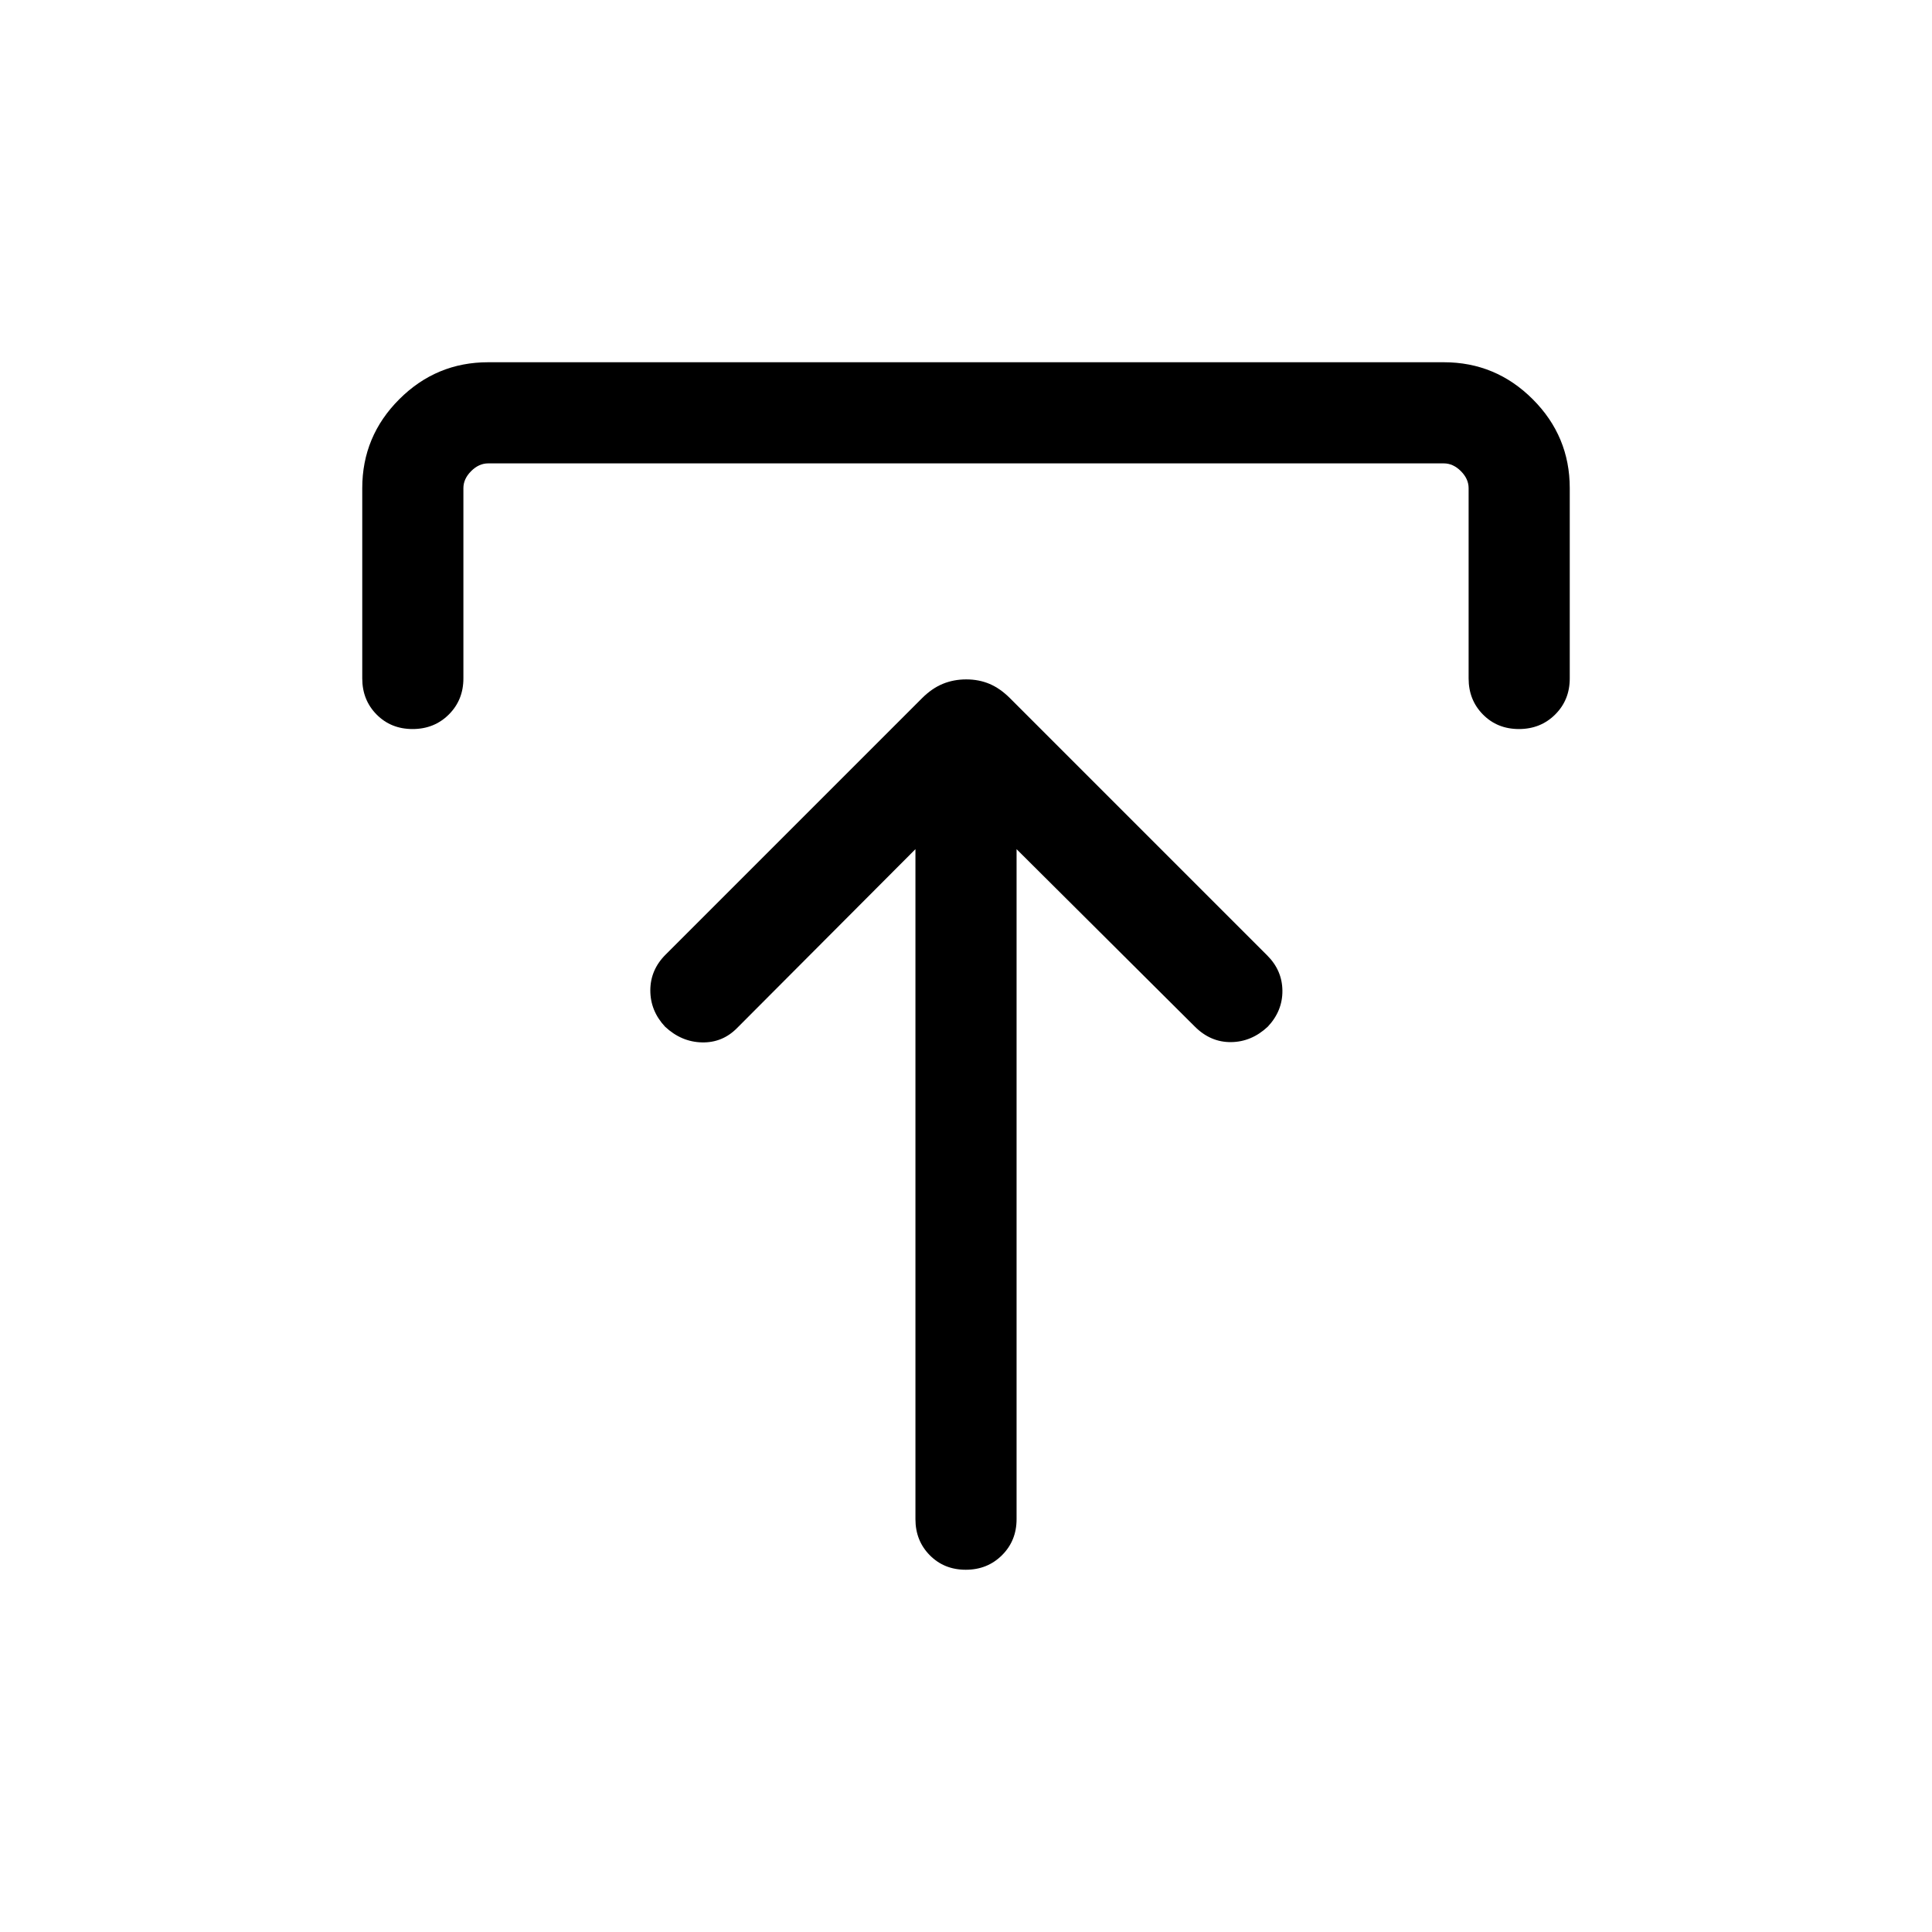 <svg xmlns="http://www.w3.org/2000/svg" height="40" viewBox="0 -960 960 960" width="40"><path d="m454.873-538.054-88.565 88.821q-7.302 7.436-17.535 7.192-10.233-.243-18.314-7.807-7.333-7.867-7.318-18.049.015-10.181 7.579-17.745l127.398-127.399q4.908-4.907 10.313-7.138t11.692-2.231q6.287 0 11.569 2.231 5.282 2.231 10.18 7.128l127.819 127.819q7.435 7.436 7.525 17.5.09 10.063-7.264 17.884-8.082 7.564-18.261 7.666-10.179.103-17.999-7.718l-88.565-88.154v332.925q0 10.698-7.249 17.913t-17.999 7.215q-10.75 0-17.878-7.215t-7.128-17.913v-332.925Zm-274.872-84.817v-94.564q0-25.788 18.388-44.176t44.176-18.388h474.87q25.788 0 44.176 18.388t18.388 44.176v94.564q0 10.698-7.25 17.913-7.249 7.214-17.999 7.214t-17.878-7.214q-7.128-7.215-7.128-17.913v-94.564q0-4.616-3.847-8.462-3.846-3.847-8.462-3.847h-474.87q-4.616 0-8.462 3.847-3.847 3.846-3.847 8.462v94.564q0 10.698-7.249 17.913-7.25 7.214-18 7.214t-17.878-7.214q-7.128-7.215-7.128-17.913Z"/></svg>